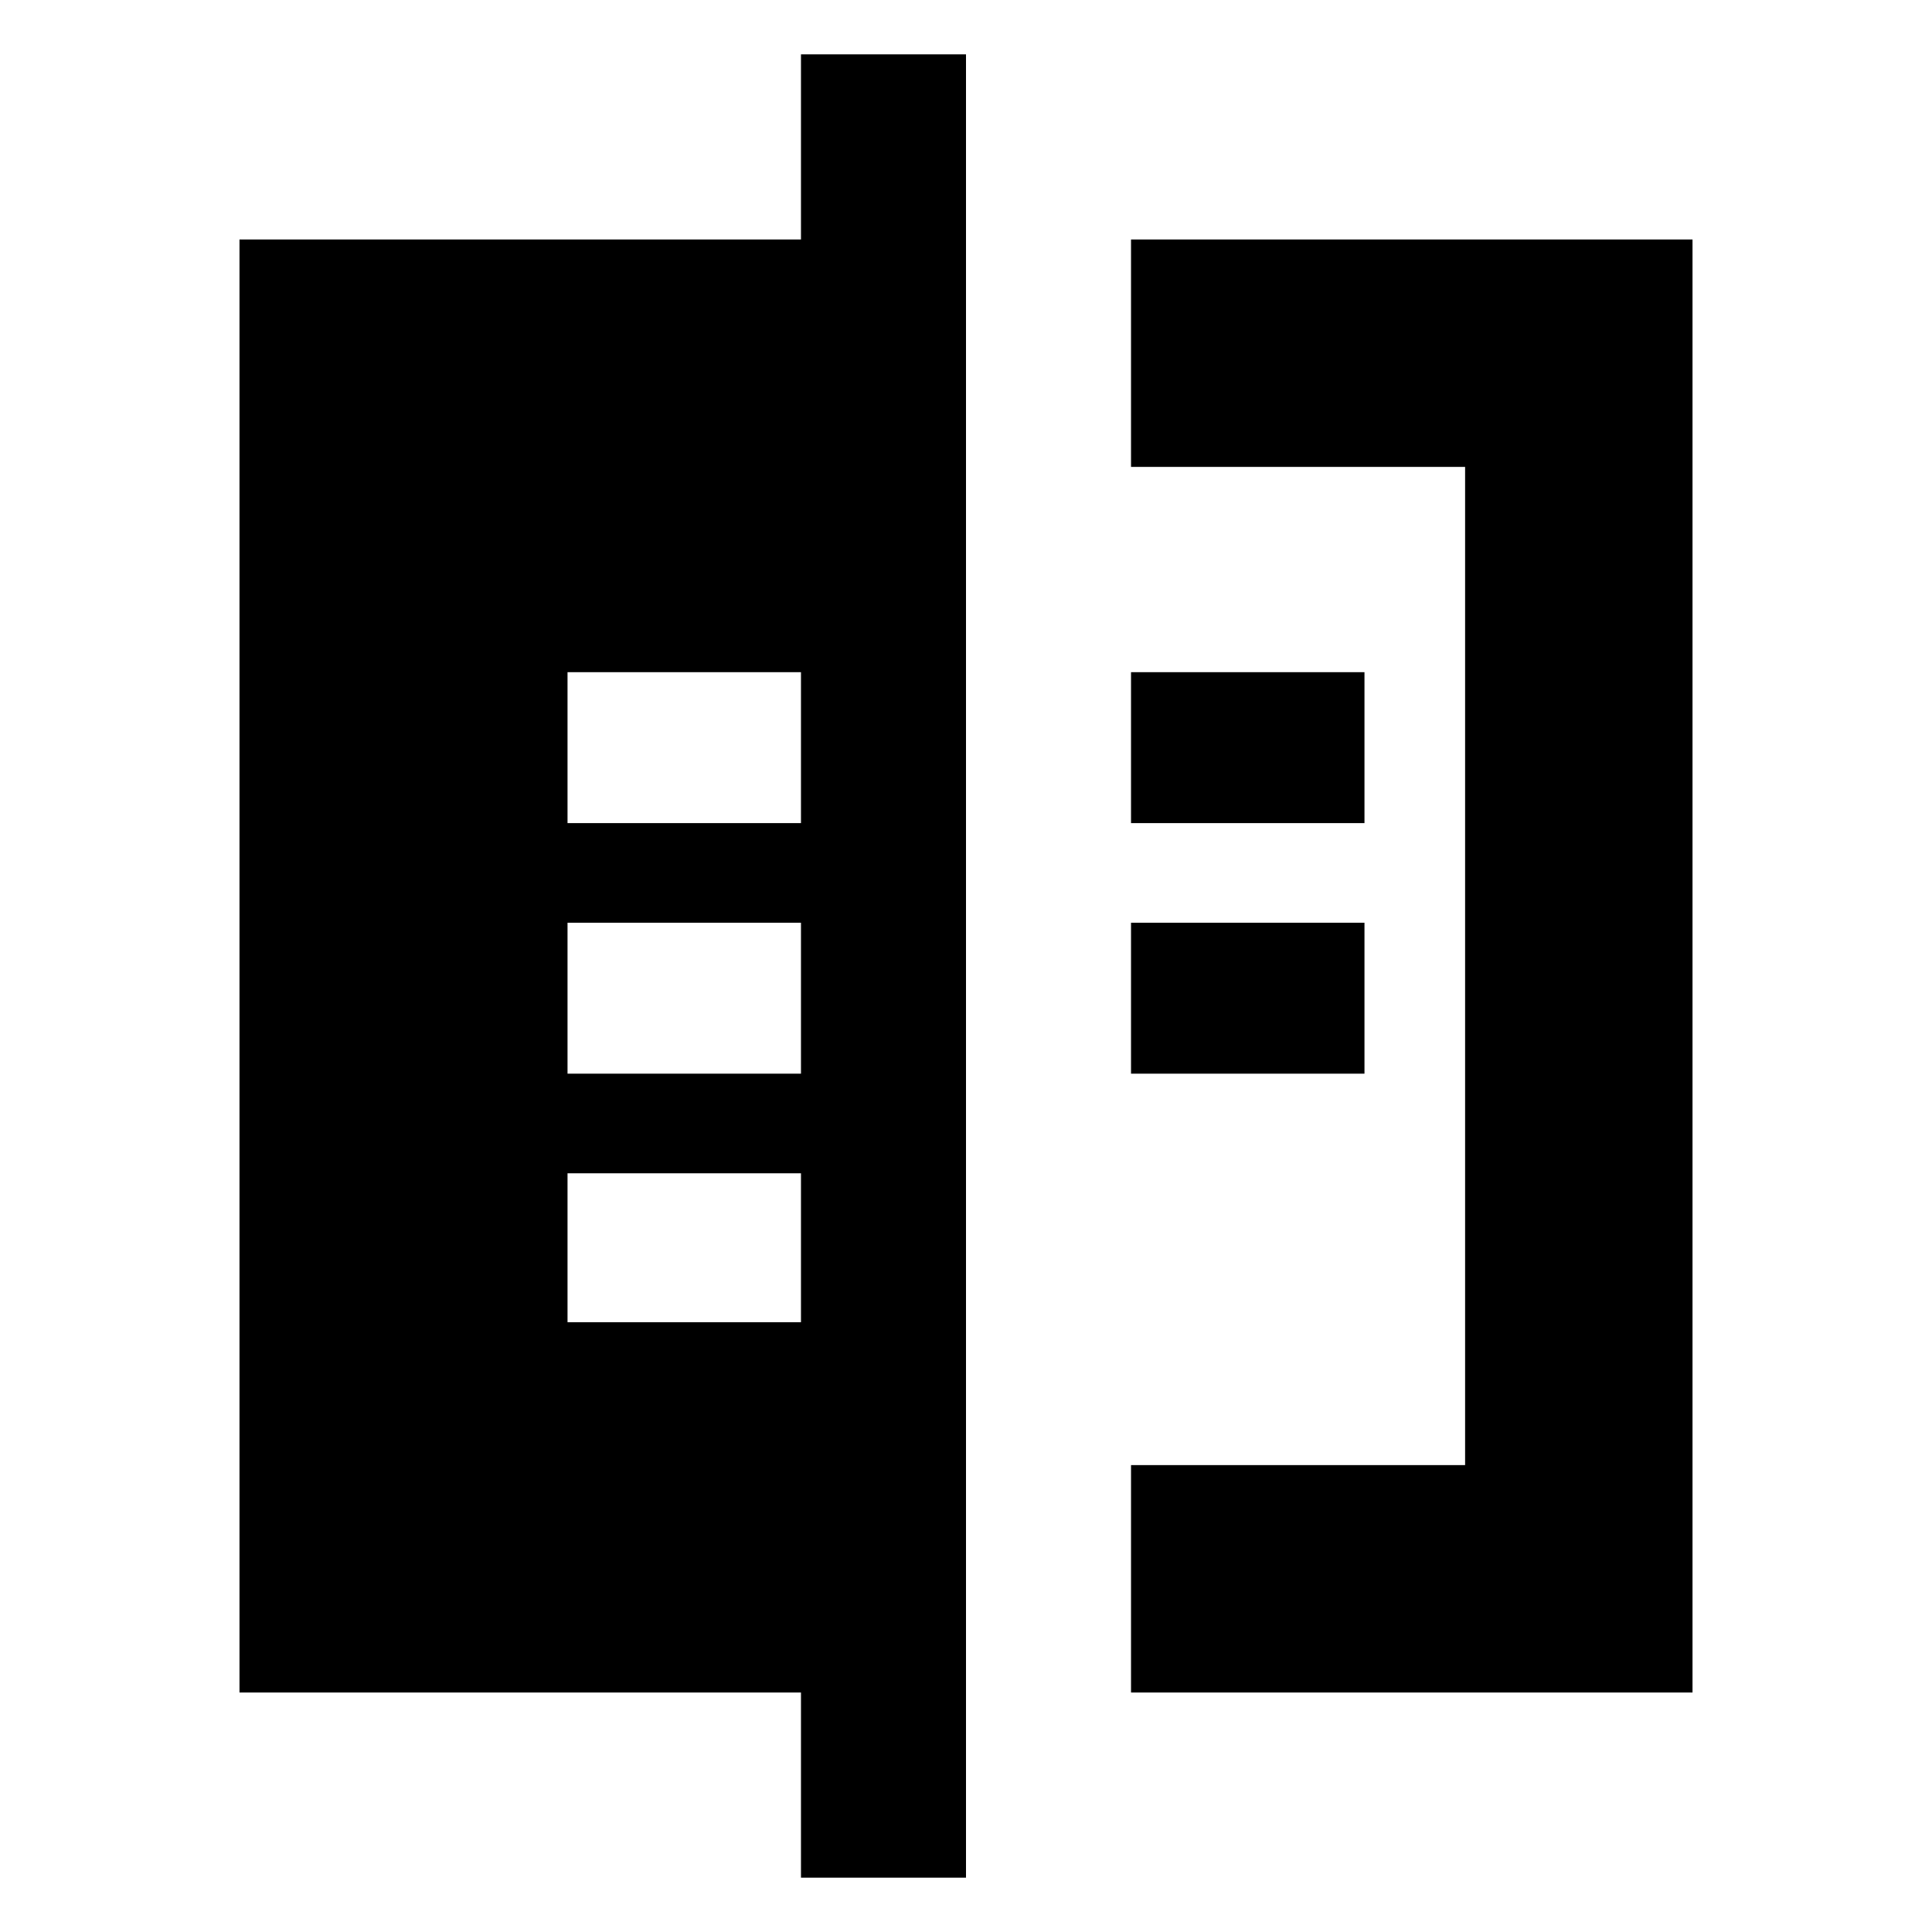 <svg xmlns="http://www.w3.org/2000/svg" height="20" viewBox="0 -960 960 960" width="20"><path d="M398-27v-92H119v-722h279v-92h82v906h-82Zm164-701v-113h279v722H562v-113h166v-496H562Zm0 301.5v-75h116v75H562Zm0-124.5v-75h116v75H562ZM282-303h116v-74H282v74Zm0-123.5h116v-75H282v75Zm0-124.5h116v-75H282v75Z"/></svg>